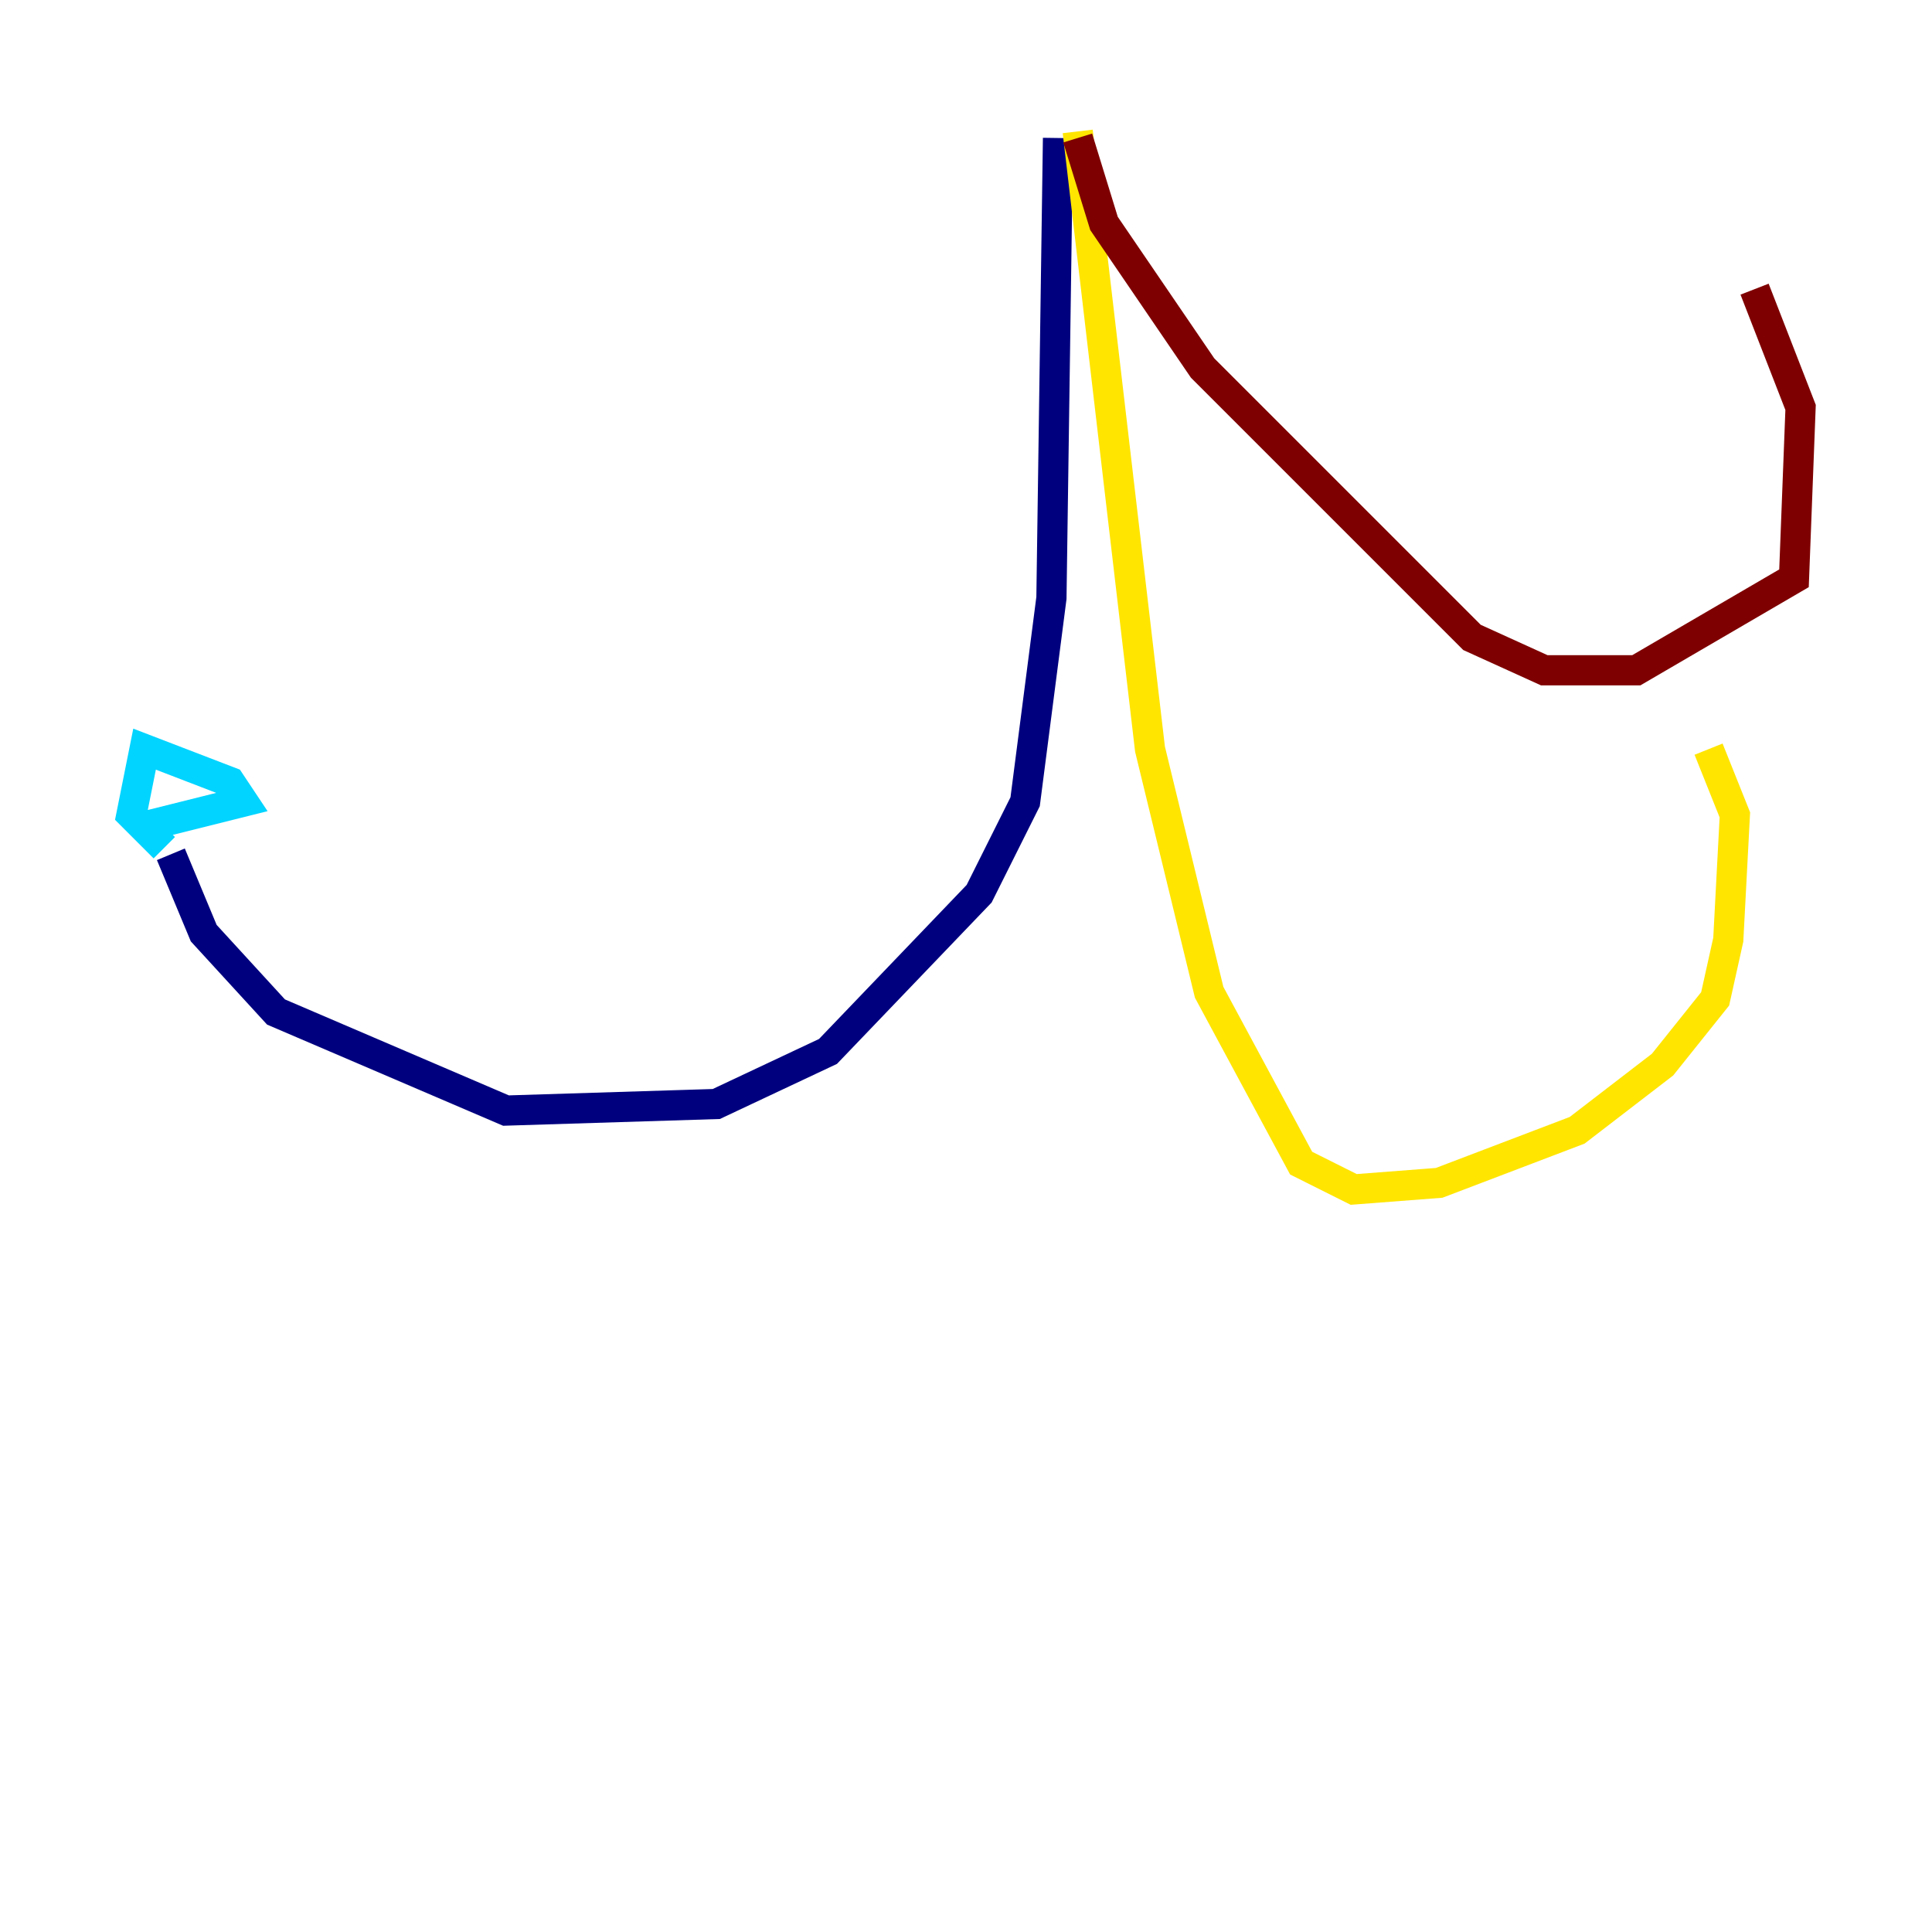 <?xml version="1.0" encoding="utf-8" ?>
<svg baseProfile="tiny" height="128" version="1.2" viewBox="0,0,128,128" width="128" xmlns="http://www.w3.org/2000/svg" xmlns:ev="http://www.w3.org/2001/xml-events" xmlns:xlink="http://www.w3.org/1999/xlink"><defs /><polyline fill="none" points="70.095,9.143 69.66,39.619 67.918,53.116 64.871,59.211 54.857,69.66 47.456,73.143 33.524,73.578 18.286,67.048 13.497,61.823 11.32,56.599" stroke="#00007f" stroke-width="2" /><polyline fill="none" points="9.143,54.857 16.109,53.116 15.238,51.809 9.578,49.633 8.707,53.986 10.884,56.163" stroke="#00d4ff" stroke-width="2" /><polyline fill="none" points="71.401,8.707 76.191,49.633 80.109,65.742 86.204,77.061 89.687,78.803 95.347,78.367 104.49,74.884 110.15,70.531 113.633,66.177 114.503,62.258 114.939,53.986 113.197,49.633" stroke="#ffe500" stroke-width="2" /><polyline fill="none" points="71.401,9.143 73.143,14.803 79.674,24.381 97.524,42.231 102.313,44.408 108.408,44.408 118.857,38.313 119.293,26.993 116.245,19.157" stroke="#7f0000" stroke-width="2" /></svg>